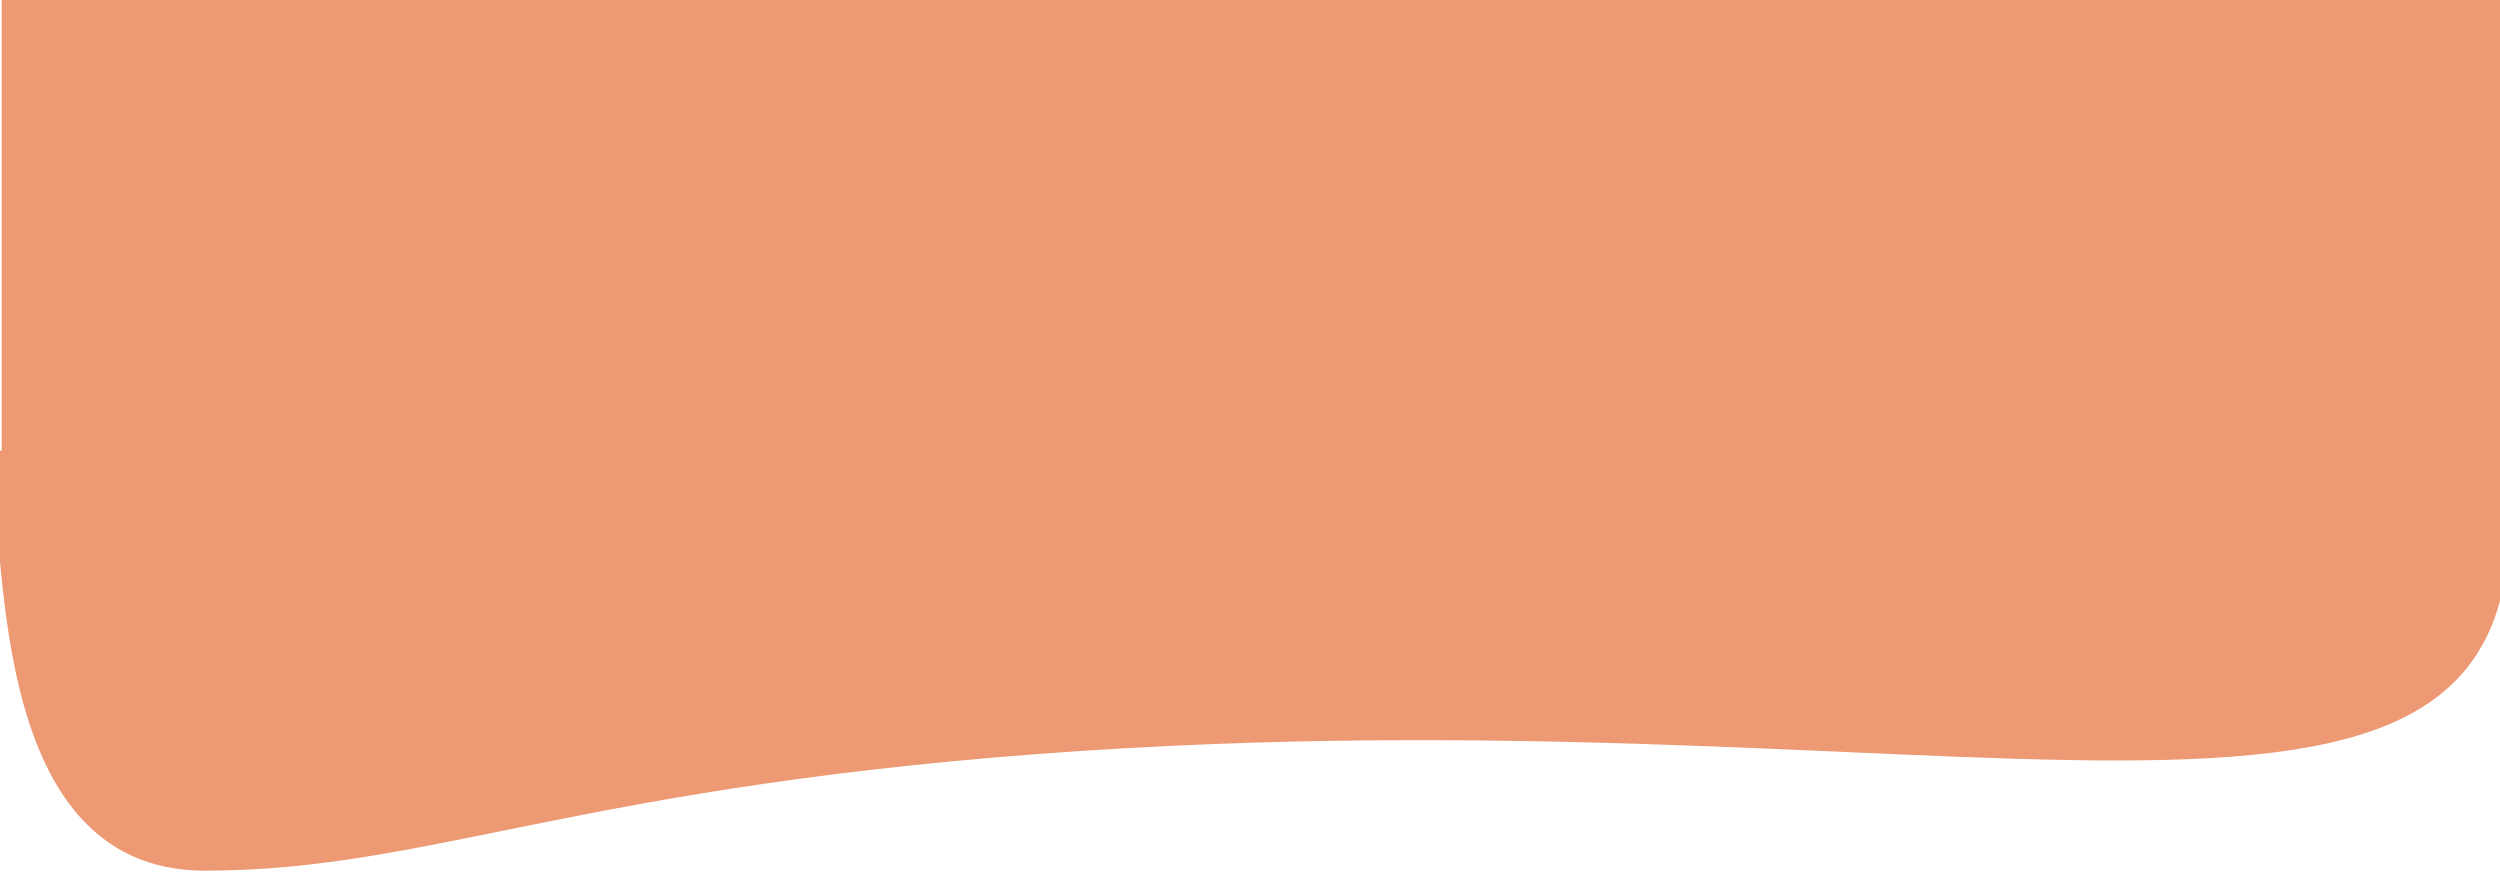 <svg width="1440" height="502" viewBox="0 0 1440 502" fill="none" xmlns="http://www.w3.org/2000/svg">
<rect x="1" width="1439" height="271" fill="#EC9974"/>
<path d="M623.5 432.5C334.559 451.584 248 501.5 118 501.5C-12 501.5 4.868 302.496 -6.889 259.642C474.111 254.309 1442.5 260.996 1442.5 260.996C1479 539 1161 397 623.5 432.5Z" fill="#EC9974"/>
</svg>
